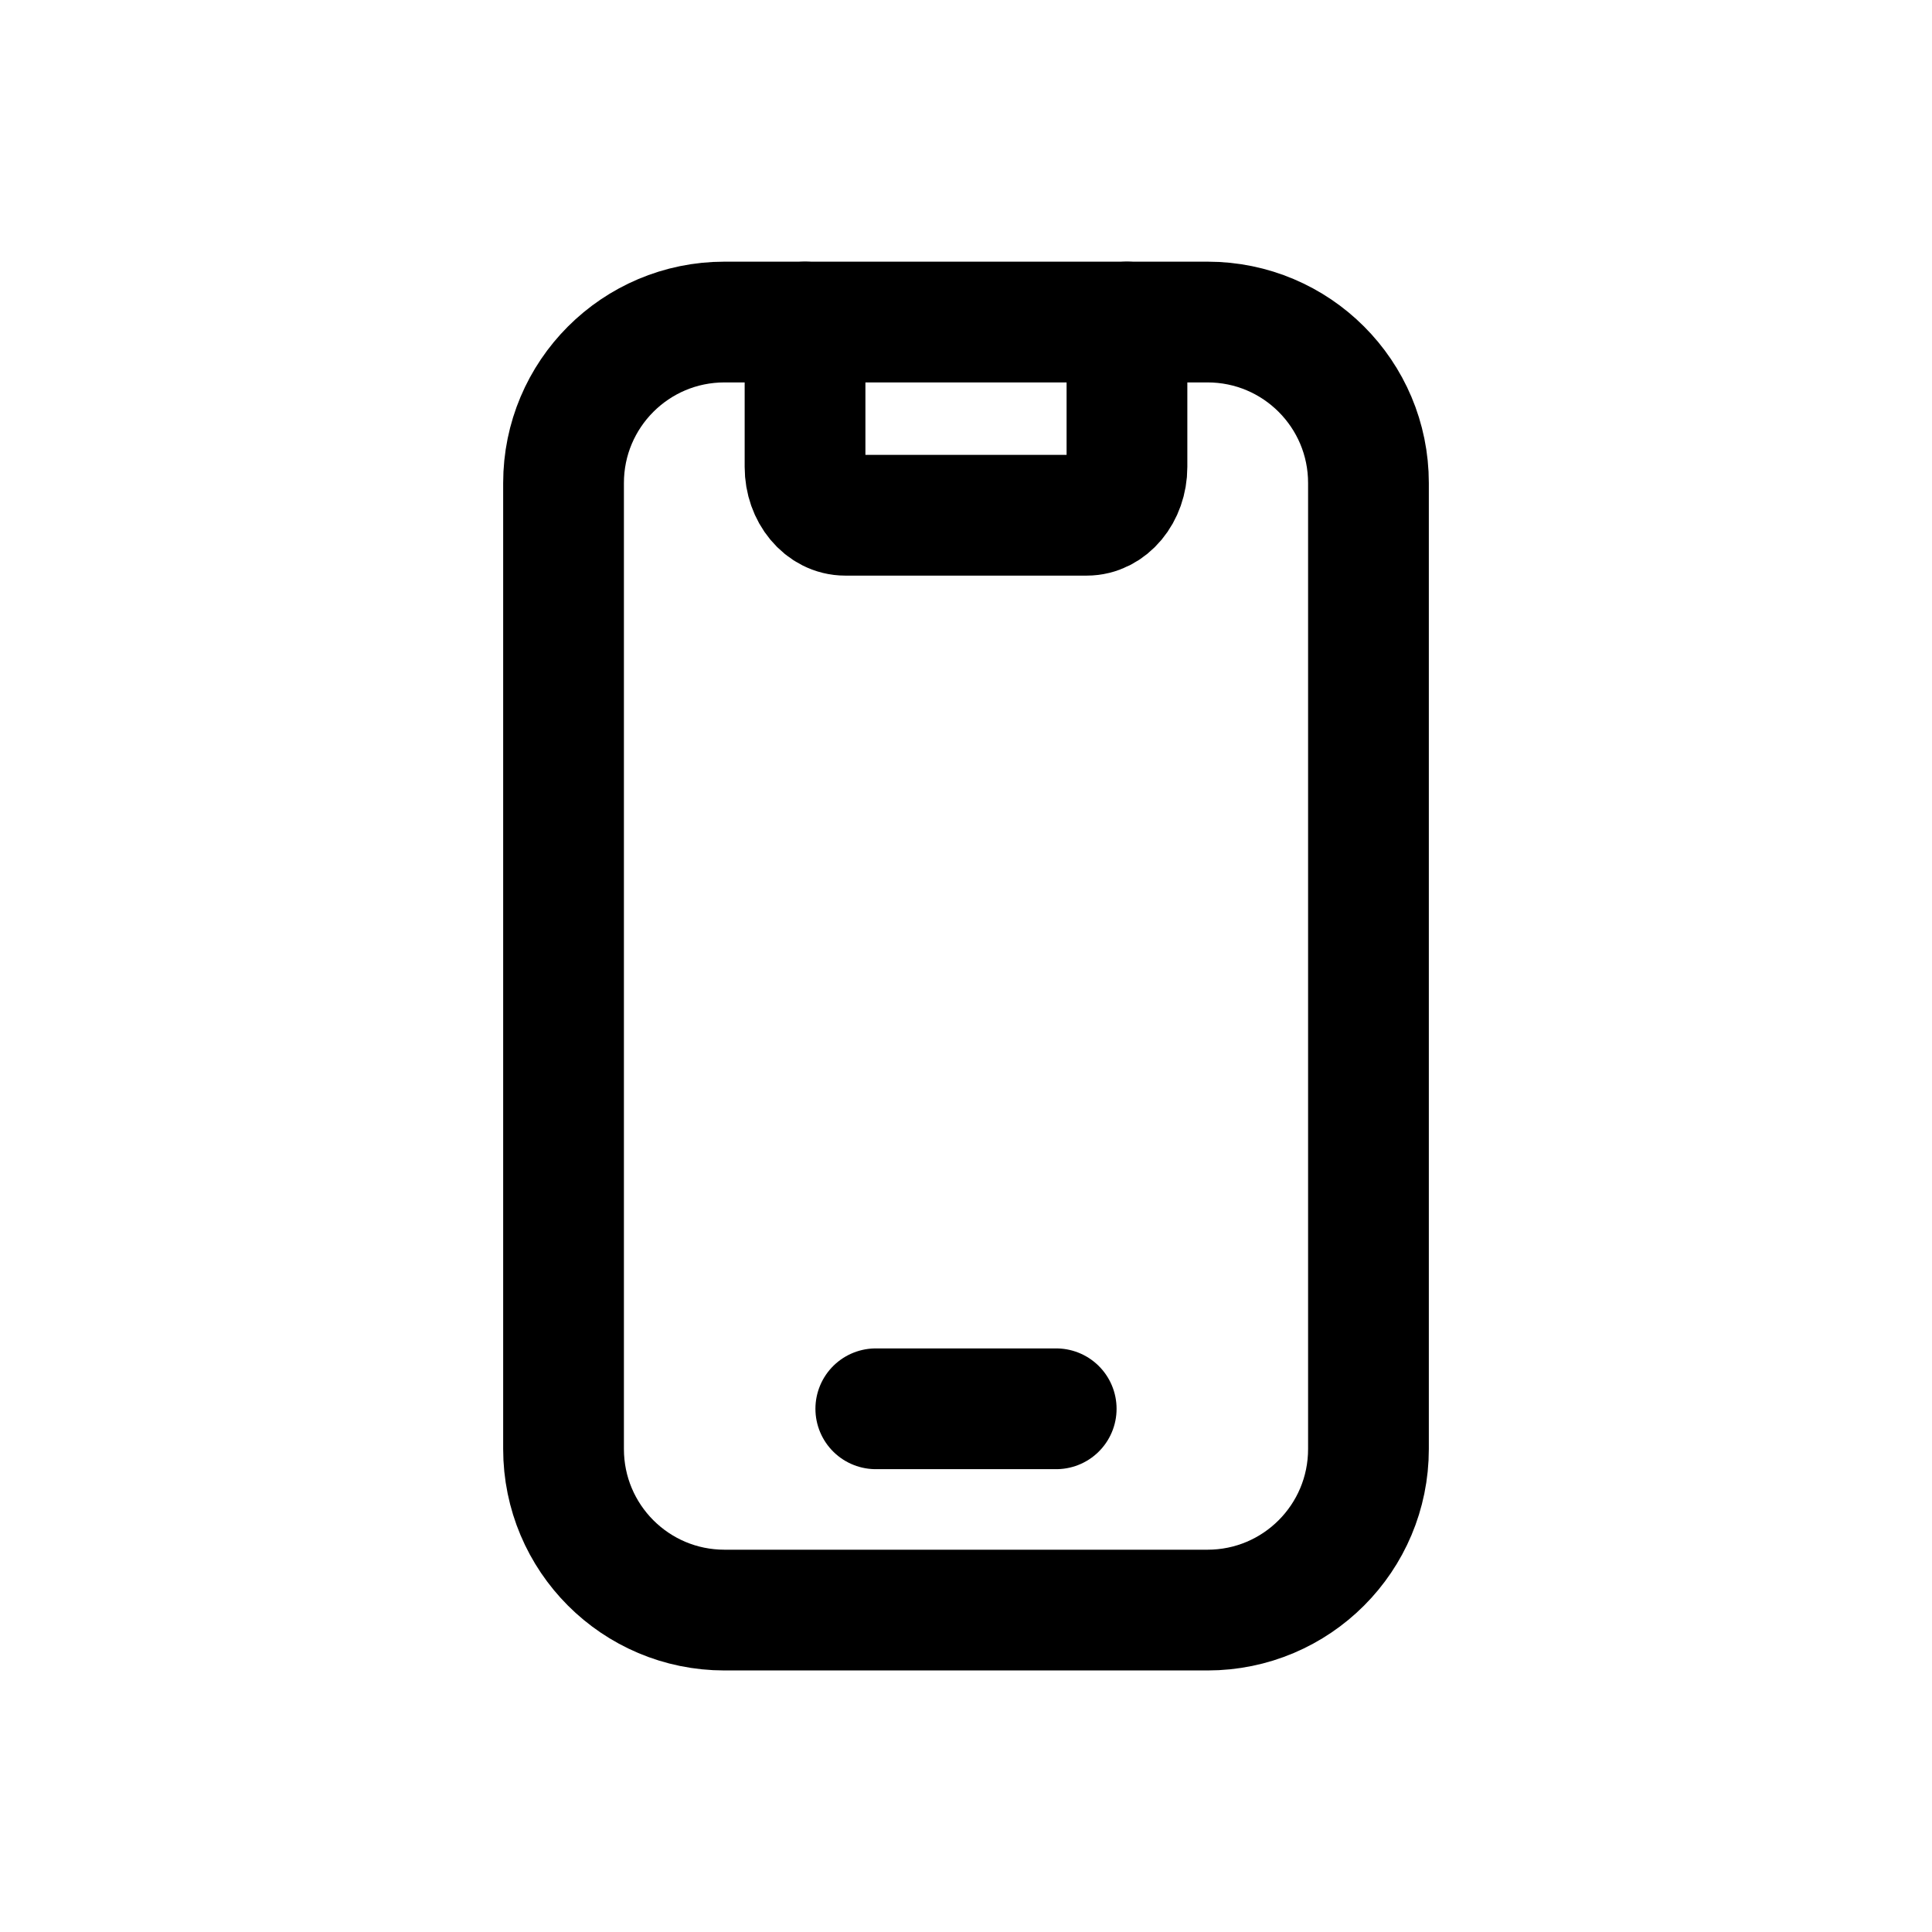 <svg width="16" height="16" viewBox="0 0 16 16" fill="none" xmlns="http://www.w3.org/2000/svg">
<path d="M6.667 2.667V3.867C6.667 4.088 6.816 4.267 7 4.267H9C9.184 4.267 9.333 4.088 9.333 3.867V2.667" stroke="currentColor" stroke-linecap="round" stroke-linejoin="round"/>
<path d="M7.253 11.667H8.747" stroke="currentColor" stroke-linecap="round" stroke-linejoin="round"/>
<path fill-rule="evenodd" clip-rule="evenodd" d="M6 2.667H10C10.737 2.667 11.333 3.264 11.333 4V12C11.333 12.737 10.737 13.334 10 13.334H6C5.263 13.334 4.667 12.737 4.667 12V4C4.667 3.264 5.263 2.667 6 2.667Z" stroke="currentColor" stroke-linecap="round" stroke-linejoin="round"/>
</svg>
